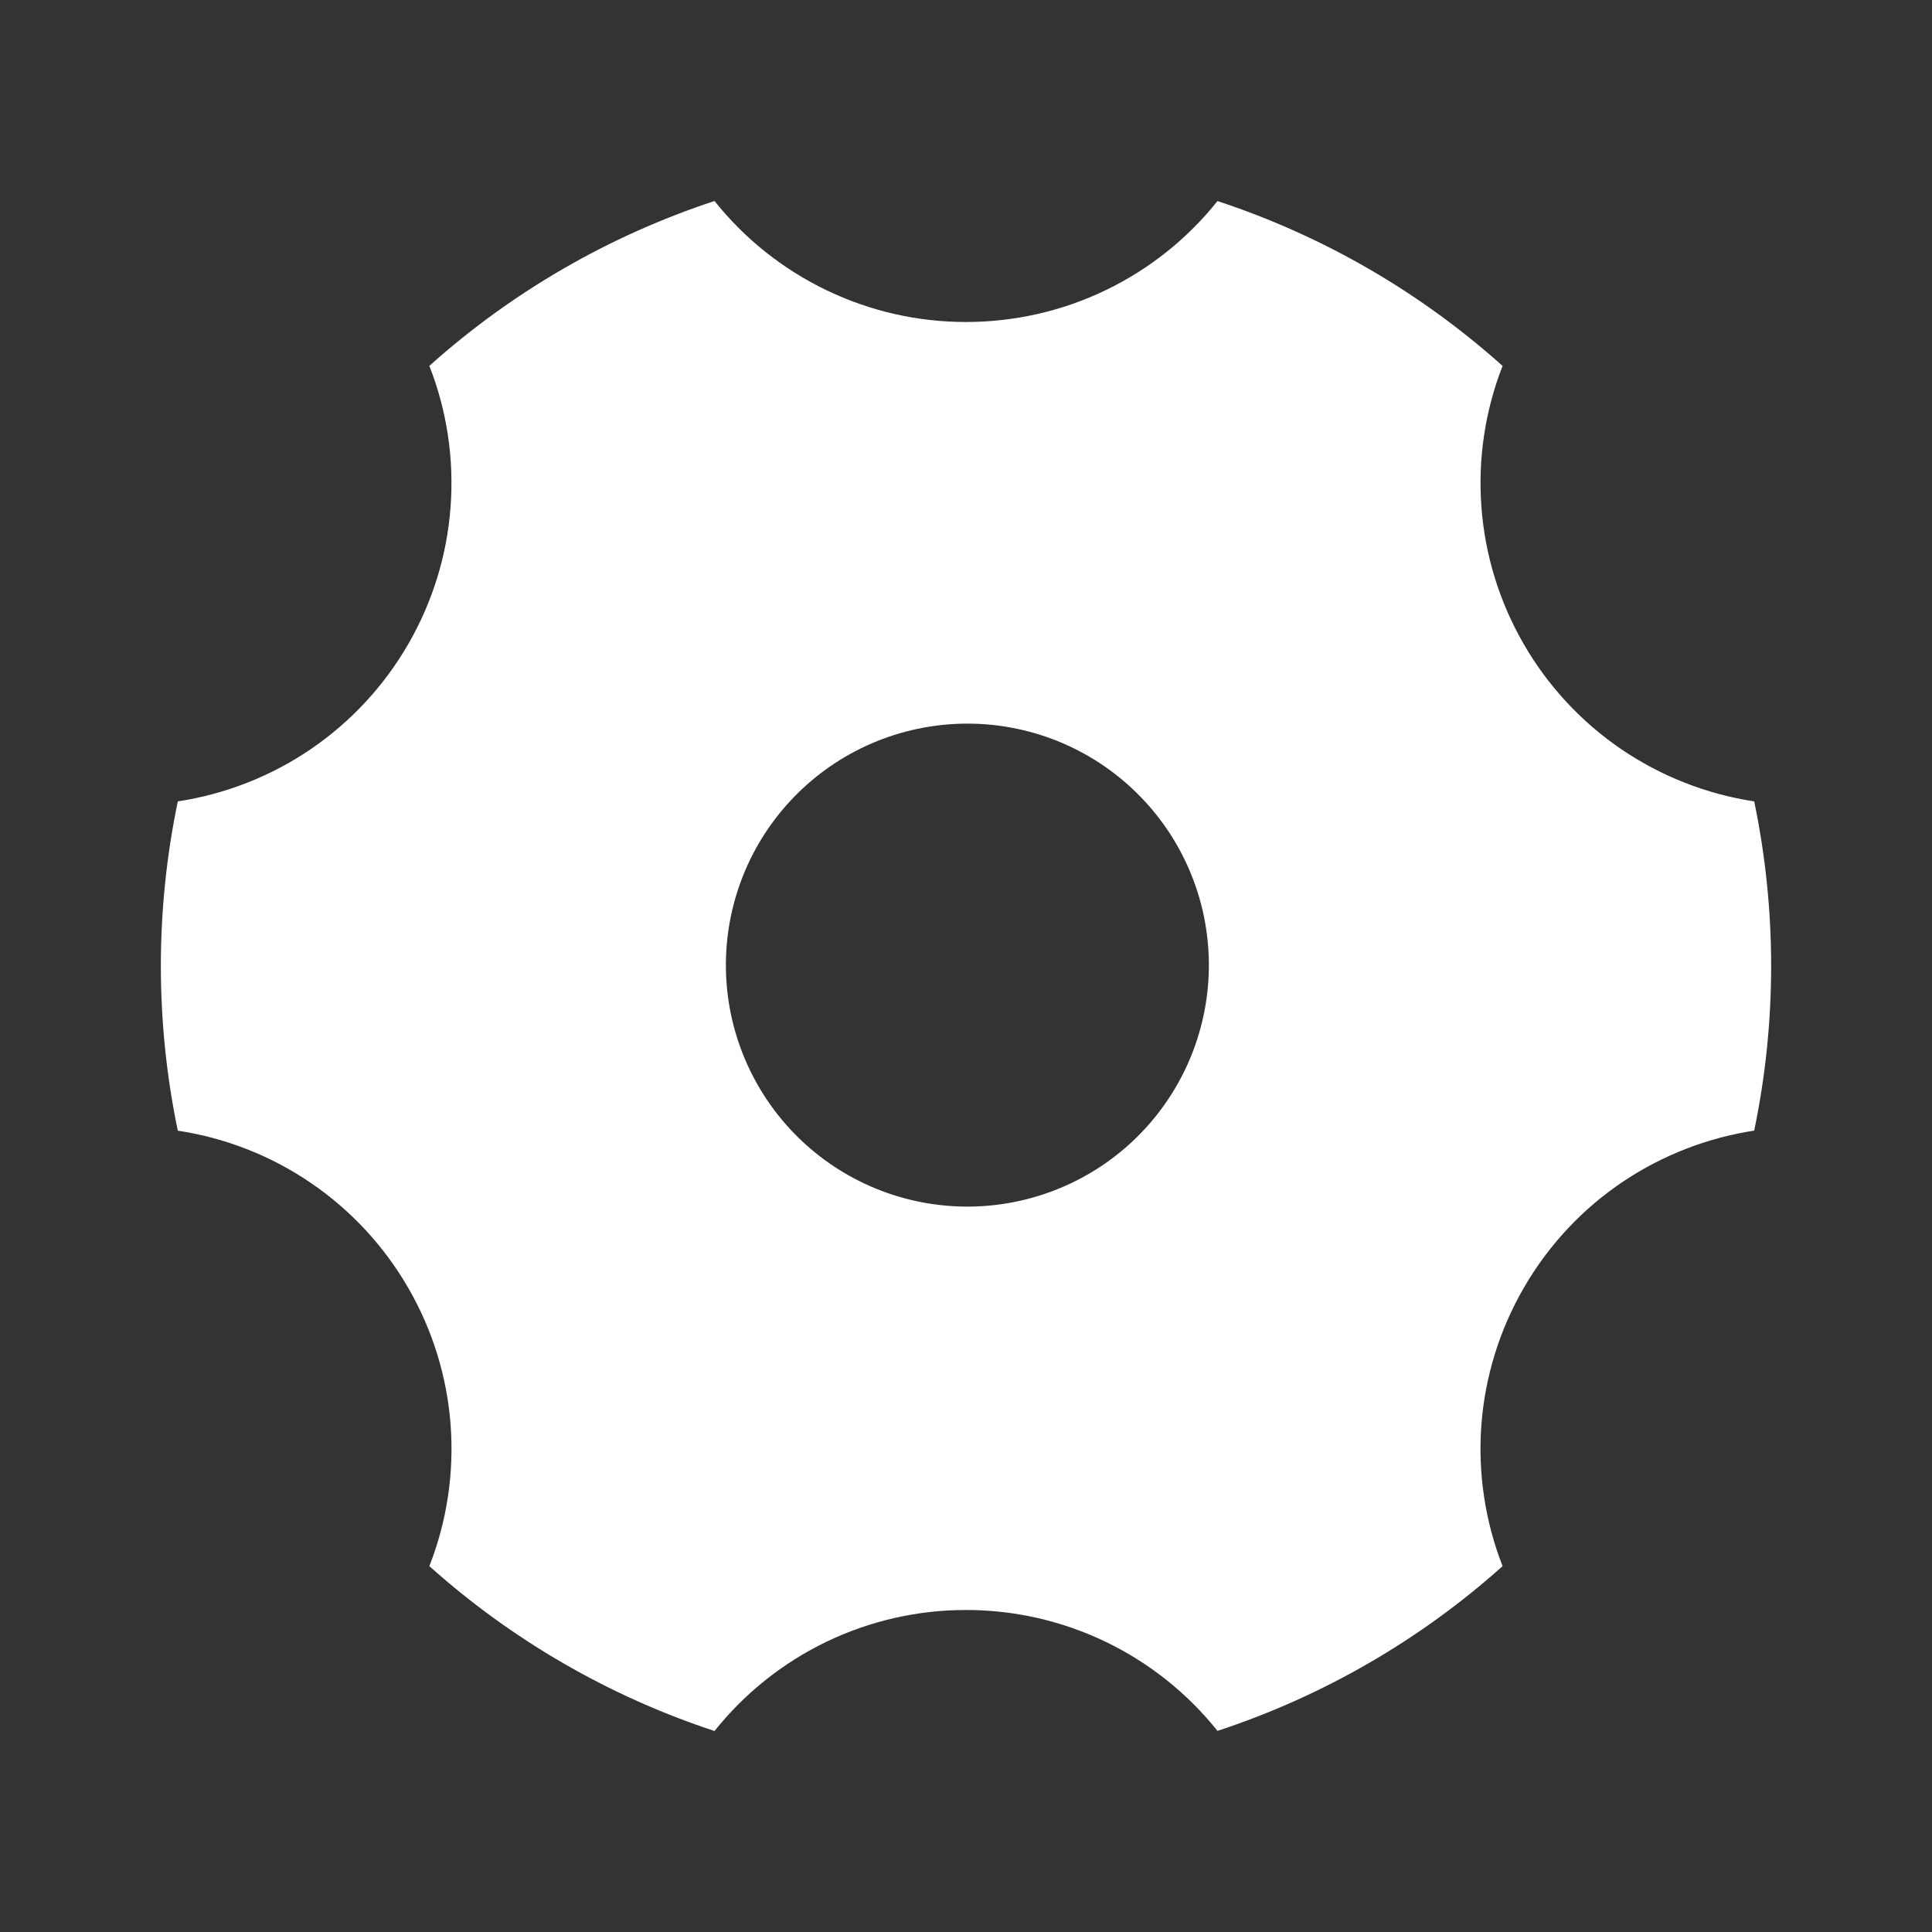 <svg width="30" height="30" viewBox="0 0 30 30" fill="none" xmlns="http://www.w3.org/2000/svg">
<rect x="0" y="0" width="30" height="30" fill="#333333" stroke="none"/>
<path d="M6.667 5.681C7.951 4.531 9.458 3.66 11.095 3.121C11.563 3.708 12.157 4.181 12.833 4.506C13.509 4.832 14.25 5 15 5C15.75 5 16.491 4.832 17.167 4.507C17.843 4.182 18.437 3.709 18.905 3.122C20.542 3.661 22.049 4.533 23.332 5.682C23.059 6.38 22.947 7.131 23.004 7.878C23.06 8.626 23.285 9.351 23.66 10C24.034 10.65 24.551 11.207 25.17 11.63C25.79 12.053 26.497 12.331 27.239 12.444C27.59 14.13 27.59 15.87 27.239 17.556C25.789 17.779 24.451 18.631 23.66 20C23.285 20.649 23.06 21.374 23.003 22.122C22.947 22.869 23.059 23.62 23.332 24.319C22.049 25.468 20.541 26.339 18.905 26.877C18.437 26.291 17.843 25.818 17.167 25.493C16.491 25.168 15.75 24.999 15 25C14.25 24.999 13.509 25.168 12.833 25.493C12.157 25.819 11.563 26.292 11.095 26.879C9.458 26.34 7.951 25.468 6.667 24.319C6.941 23.62 7.053 22.869 6.997 22.122C6.94 21.374 6.716 20.649 6.34 20C5.965 19.35 5.449 18.793 4.829 18.37C4.21 17.947 3.503 17.669 2.761 17.557C2.41 15.871 2.41 14.13 2.761 12.444C3.503 12.331 4.21 12.053 4.83 11.63C5.449 11.207 5.965 10.65 6.34 10C6.715 9.351 6.94 8.626 6.996 7.878C7.053 7.131 6.941 6.379 6.667 5.681ZM16.875 18.246C17.305 18.002 17.682 17.675 17.985 17.284C18.288 16.893 18.511 16.446 18.64 15.969C18.77 15.491 18.804 14.993 18.74 14.503C18.677 14.012 18.516 13.539 18.269 13.111C18.022 12.683 17.692 12.308 17.299 12.007C16.907 11.707 16.458 11.487 15.98 11.361C15.502 11.234 15.004 11.204 14.514 11.271C14.024 11.338 13.552 11.501 13.125 11.751C12.271 12.252 11.649 13.07 11.396 14.028C11.143 14.985 11.279 16.004 11.774 16.861C12.269 17.719 13.083 18.346 14.039 18.605C14.995 18.865 16.014 18.735 16.875 18.246Z" fill="white"/>
</svg>
